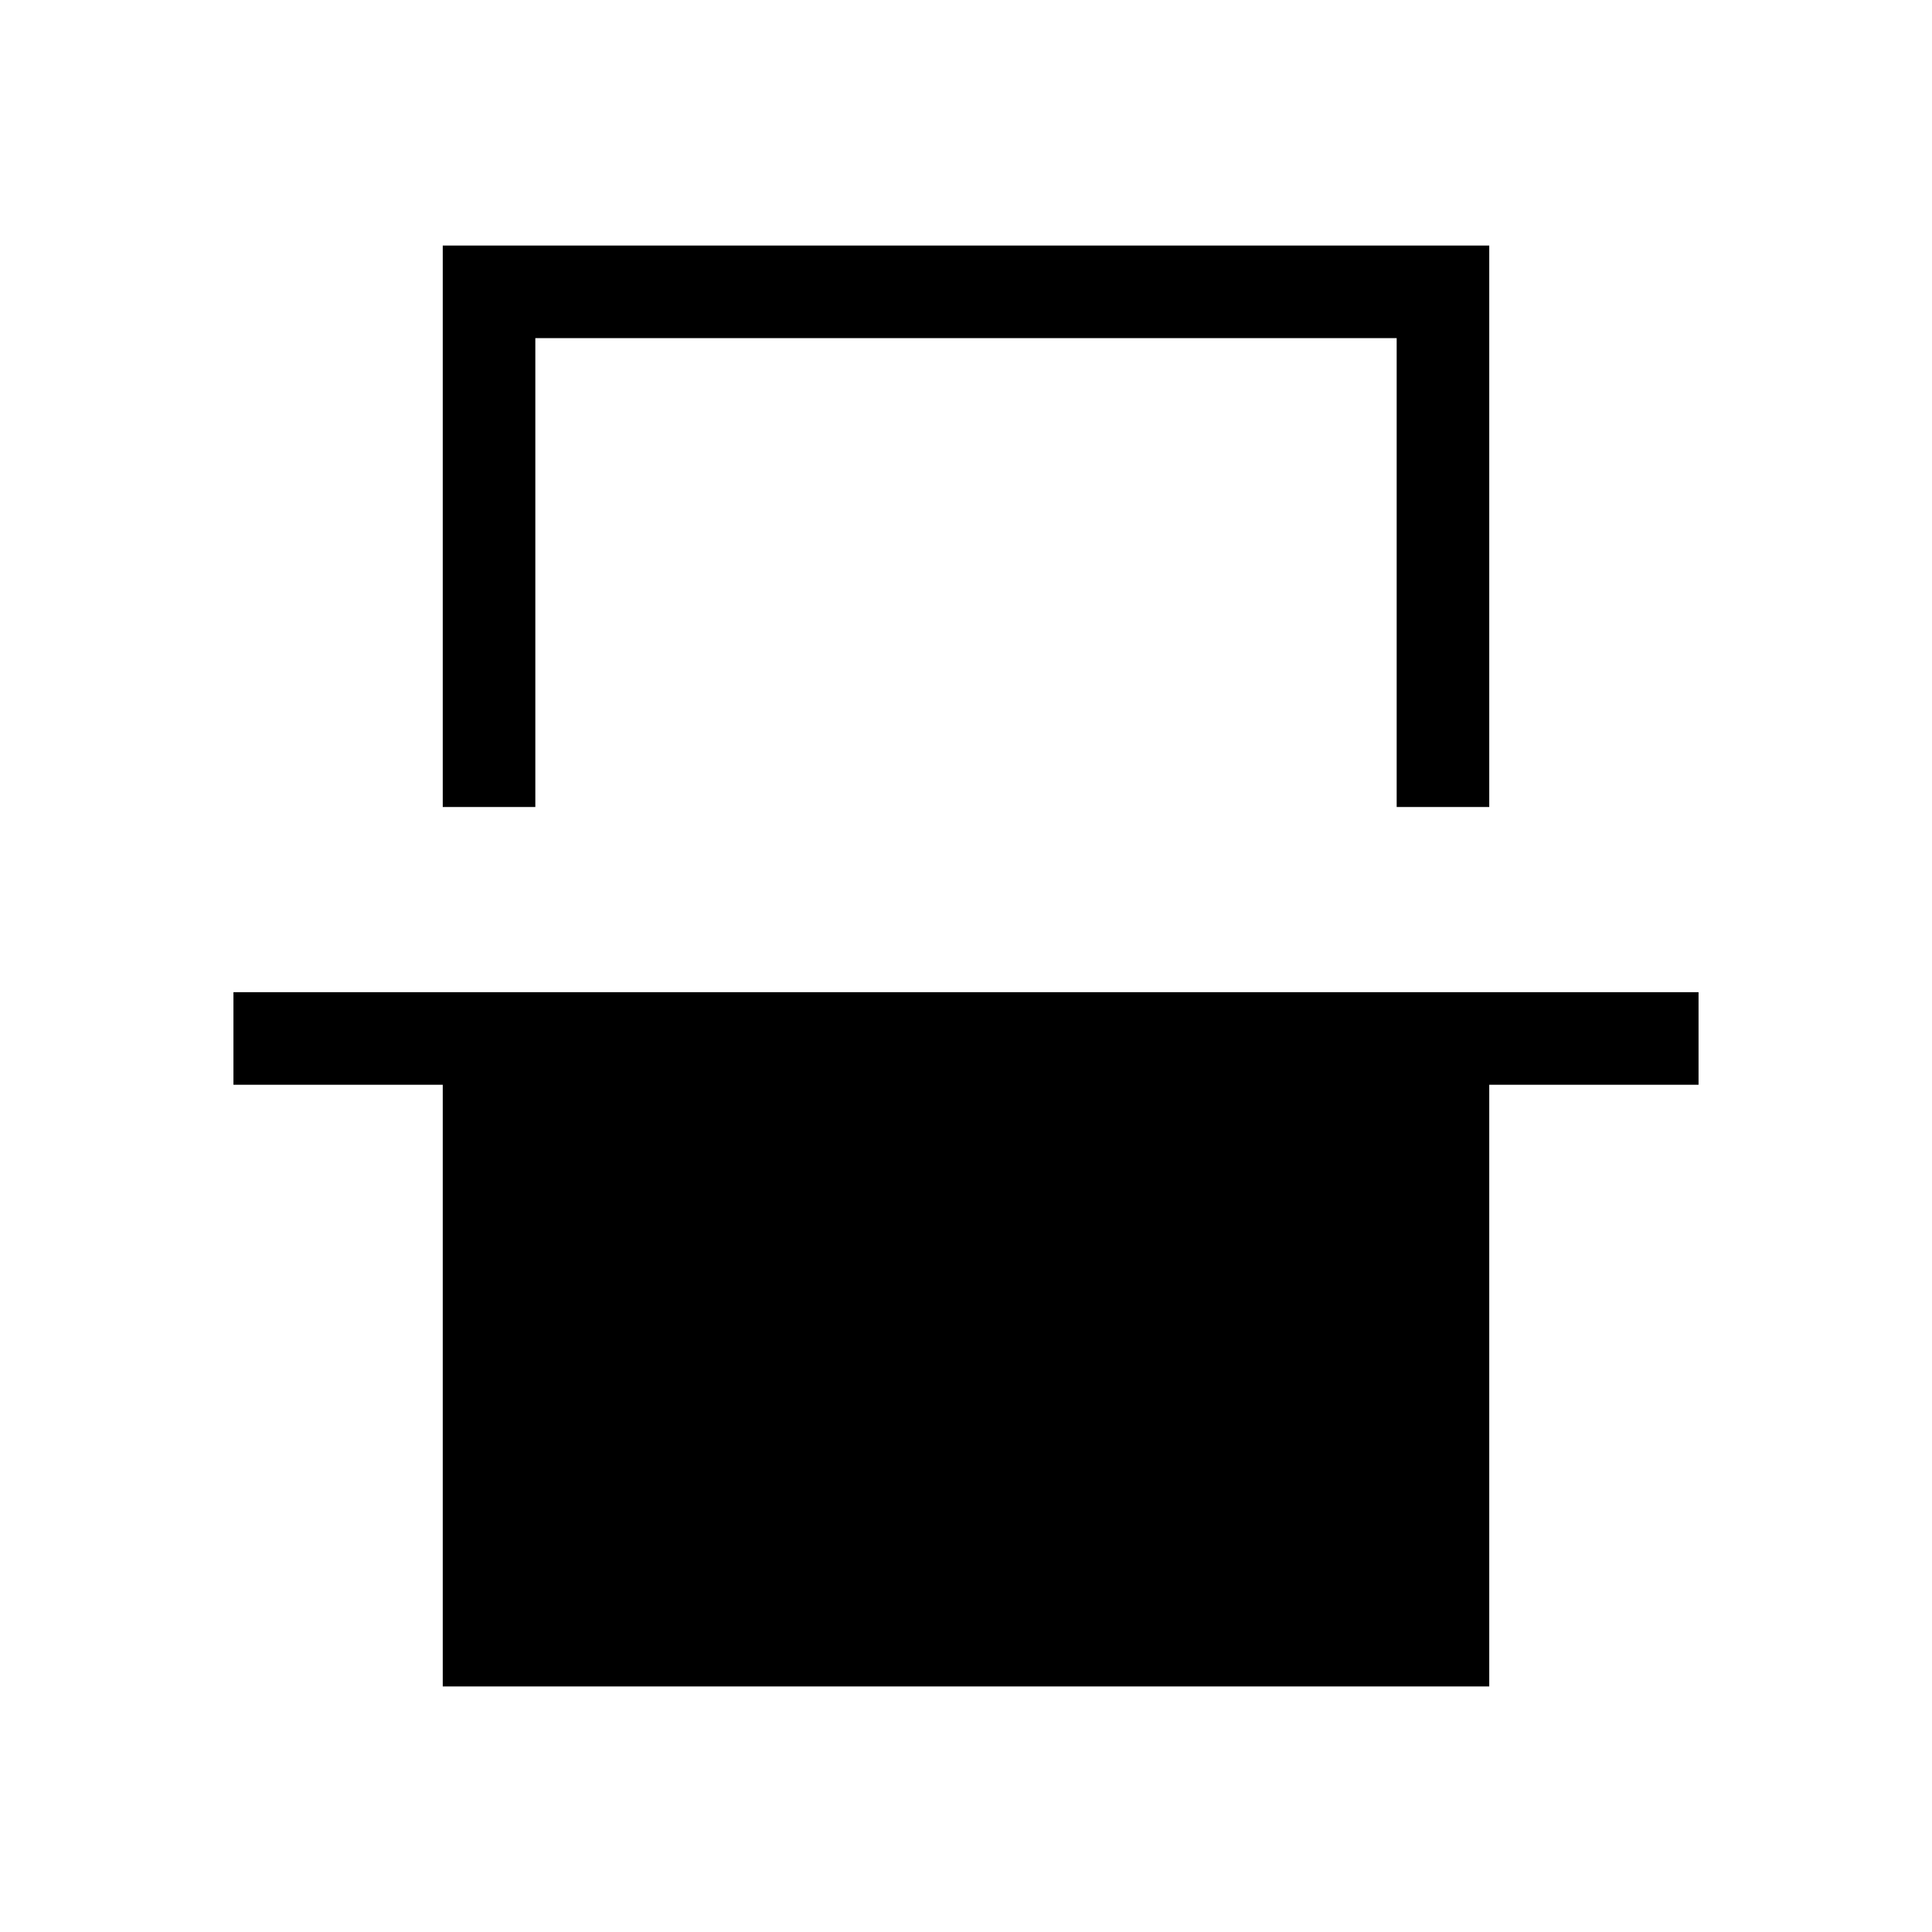<svg xmlns="http://www.w3.org/2000/svg" height="20" viewBox="0 -960 960 960" width="20"><path d="M220-559v-279h520v279h-46v-233H266v233h-46Zm0 437v-299H116v-46h728v46H740v299H220Zm46-670h428-428Z"/></svg>